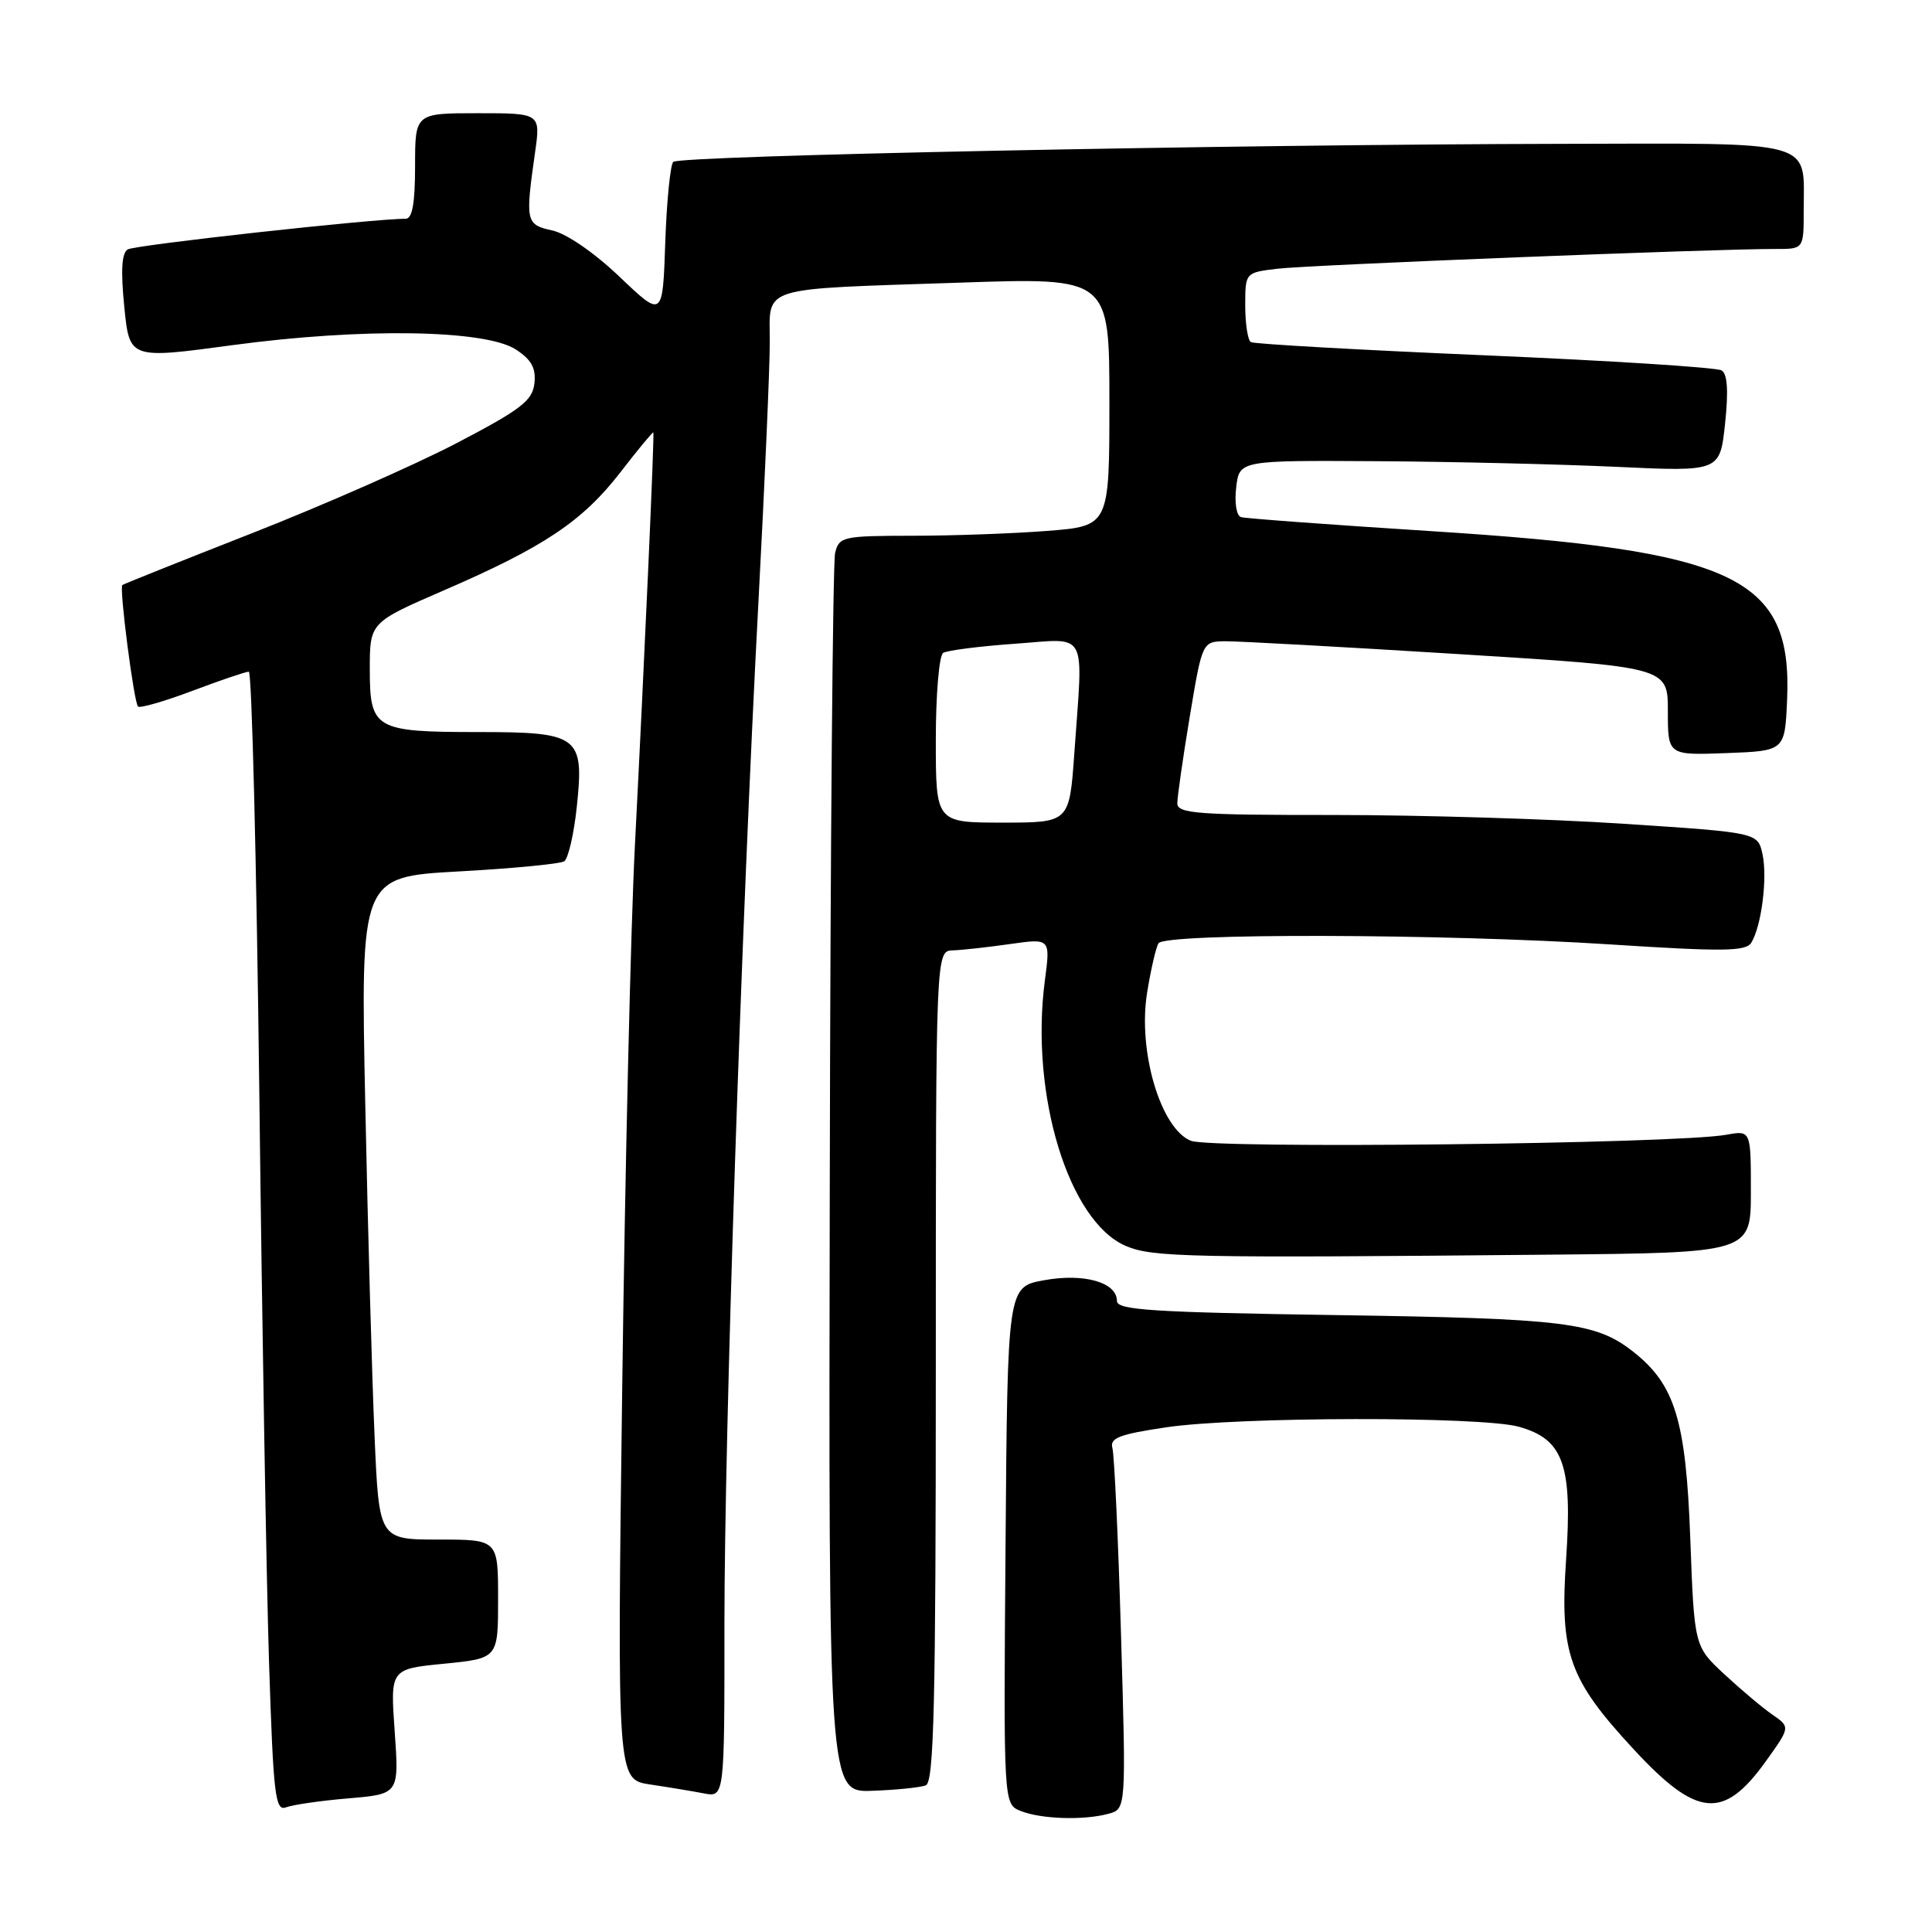 <?xml version="1.0" encoding="UTF-8" standalone="no"?>
<!DOCTYPE svg PUBLIC "-//W3C//DTD SVG 1.1//EN" "http://www.w3.org/Graphics/SVG/1.1/DTD/svg11.dtd" >
<svg xmlns="http://www.w3.org/2000/svg" xmlns:xlink="http://www.w3.org/1999/xlink" version="1.1" viewBox="0 0 256 256">
 <g >
 <path fill="currentColor"
d=" M 146.86 240.34 C 149.22 239.71 149.22 239.71 148.54 216.60 C 148.17 203.90 147.65 192.77 147.40 191.88 C 147.03 190.54 148.31 190.05 154.51 189.13 C 164.02 187.71 196.24 187.66 201.25 189.05 C 207.16 190.70 208.37 194.06 207.52 206.56 C 206.66 219.10 207.87 222.51 216.46 231.78 C 224.86 240.86 228.37 241.19 233.96 233.41 C 237.23 228.85 237.23 228.85 234.87 227.21 C 233.56 226.31 230.70 223.90 228.50 221.86 C 224.50 218.15 224.50 218.15 223.97 203.82 C 223.39 188.18 221.95 183.47 216.41 179.11 C 211.45 175.21 207.45 174.71 177.25 174.26 C 152.74 173.89 148.00 173.59 148.00 172.39 C 148.00 169.91 143.63 168.67 138.33 169.64 C 133.50 170.52 133.50 170.52 133.24 204.79 C 132.97 239.05 132.97 239.05 135.24 239.96 C 137.92 241.04 143.56 241.23 146.86 240.34 Z  M 46.19 238.29 C 52.88 237.72 52.88 237.72 52.30 229.43 C 51.71 221.15 51.71 221.15 58.86 220.45 C 66.00 219.74 66.00 219.74 66.00 211.87 C 66.00 204.00 66.00 204.00 58.11 204.00 C 50.22 204.00 50.22 204.00 49.63 190.25 C 49.30 182.69 48.74 162.93 48.40 146.35 C 47.77 116.19 47.77 116.19 60.77 115.47 C 67.92 115.08 74.22 114.47 74.76 114.13 C 75.29 113.78 76.05 110.52 76.43 106.89 C 77.42 97.52 76.74 97.00 63.36 97.00 C 49.66 97.00 49.00 96.62 49.00 88.70 C 49.00 82.48 49.00 82.48 58.83 78.22 C 72.10 72.47 77.17 69.08 82.20 62.59 C 84.53 59.57 86.50 57.19 86.57 57.30 C 86.73 57.56 85.42 86.86 84.13 112.00 C 83.58 122.72 82.82 154.96 82.45 183.64 C 81.77 235.79 81.77 235.79 86.13 236.45 C 88.54 236.81 91.74 237.34 93.25 237.63 C 96.00 238.16 96.00 238.16 95.99 215.33 C 95.99 189.82 98.24 122.16 100.51 79.50 C 101.33 64.10 102.00 48.72 102.00 45.33 C 102.00 37.80 100.22 38.36 127.25 37.45 C 147.00 36.78 147.00 36.78 147.00 53.24 C 147.00 69.70 147.00 69.70 138.75 70.35 C 134.21 70.70 126.16 70.99 120.86 70.99 C 111.69 71.00 111.19 71.11 110.66 73.25 C 110.35 74.49 110.03 111.95 109.95 156.50 C 109.79 237.50 109.79 237.50 115.57 237.29 C 118.74 237.18 121.94 236.85 122.67 236.57 C 123.75 236.16 124.00 225.88 124.00 181.03 C 124.00 126.00 124.00 126.00 126.25 125.93 C 127.49 125.89 130.90 125.51 133.84 125.09 C 139.19 124.33 139.19 124.33 138.45 129.92 C 136.46 145.05 141.61 161.90 149.21 165.11 C 152.73 166.60 157.62 166.70 205.25 166.25 C 232.00 166.00 232.00 166.00 232.00 157.89 C 232.00 149.77 232.00 149.77 228.75 150.36 C 222.13 151.57 160.58 152.26 157.80 151.16 C 153.79 149.57 150.74 139.25 152.00 131.53 C 152.49 128.47 153.17 125.53 153.51 124.99 C 154.35 123.62 191.28 123.71 213.35 125.14 C 228.33 126.11 231.34 126.07 232.05 124.92 C 233.41 122.72 234.22 116.30 233.54 113.18 C 232.91 110.32 232.91 110.32 215.21 109.16 C 205.47 108.51 188.16 107.99 176.75 107.99 C 158.70 108.00 156.00 107.80 156.00 106.45 C 156.00 105.60 156.74 100.43 157.65 94.95 C 159.31 85.00 159.31 85.00 162.40 84.97 C 164.11 84.96 177.99 85.72 193.25 86.67 C 221.00 88.39 221.00 88.39 221.00 94.23 C 221.00 100.08 221.00 100.08 228.75 99.79 C 236.50 99.50 236.50 99.50 236.80 92.75 C 237.51 76.45 230.11 72.95 189.50 70.37 C 176.30 69.53 165.02 68.70 164.44 68.52 C 163.84 68.34 163.56 66.64 163.80 64.60 C 164.22 61.00 164.22 61.00 182.36 61.11 C 192.34 61.17 206.66 61.51 214.20 61.86 C 227.90 62.50 227.90 62.50 228.58 56.14 C 229.04 51.80 228.90 49.55 228.12 49.08 C 227.50 48.69 213.38 47.79 196.74 47.08 C 180.11 46.37 166.16 45.58 165.75 45.33 C 165.34 45.09 165.00 42.91 165.00 40.50 C 165.00 36.12 165.00 36.12 169.25 35.61 C 173.32 35.11 227.49 32.96 235.25 32.99 C 239.00 33.00 239.00 33.00 239.00 27.93 C 239.00 18.40 241.15 18.99 206.71 19.06 C 162.88 19.14 90.04 20.62 89.21 21.45 C 88.82 21.84 88.34 26.65 88.15 32.14 C 87.81 42.12 87.81 42.12 82.11 36.69 C 78.77 33.50 75.08 30.96 73.20 30.54 C 69.67 29.77 69.59 29.41 70.89 20.25 C 71.64 15.00 71.64 15.00 63.32 15.00 C 55.00 15.00 55.00 15.00 55.00 22.00 C 55.00 26.94 54.63 29.00 53.75 28.99 C 49.73 28.95 17.87 32.46 16.92 33.05 C 16.12 33.54 15.99 35.88 16.47 40.67 C 17.16 47.58 17.16 47.58 30.83 45.73 C 47.99 43.42 64.33 43.67 68.37 46.32 C 70.44 47.68 71.04 48.79 70.81 50.81 C 70.55 53.10 69.02 54.27 60.50 58.72 C 55.00 61.59 42.85 66.94 33.50 70.61 C 24.15 74.28 16.37 77.39 16.21 77.52 C 15.78 77.86 17.74 93.08 18.29 93.62 C 18.54 93.87 21.78 92.94 25.49 91.54 C 29.20 90.14 32.57 89.00 32.97 89.00 C 33.37 89.00 33.99 114.09 34.36 144.75 C 34.72 175.41 35.30 209.41 35.65 220.30 C 36.22 237.90 36.47 240.03 37.90 239.48 C 38.78 239.14 42.51 238.60 46.19 238.29 Z  M 124.00 98.06 C 124.00 91.98 124.44 86.85 124.98 86.51 C 125.52 86.18 129.80 85.63 134.48 85.30 C 144.30 84.61 143.53 83.18 142.35 99.85 C 141.70 109.00 141.70 109.00 132.85 109.00 C 124.00 109.00 124.00 109.00 124.00 98.06 Z "/>
</g>
</svg>